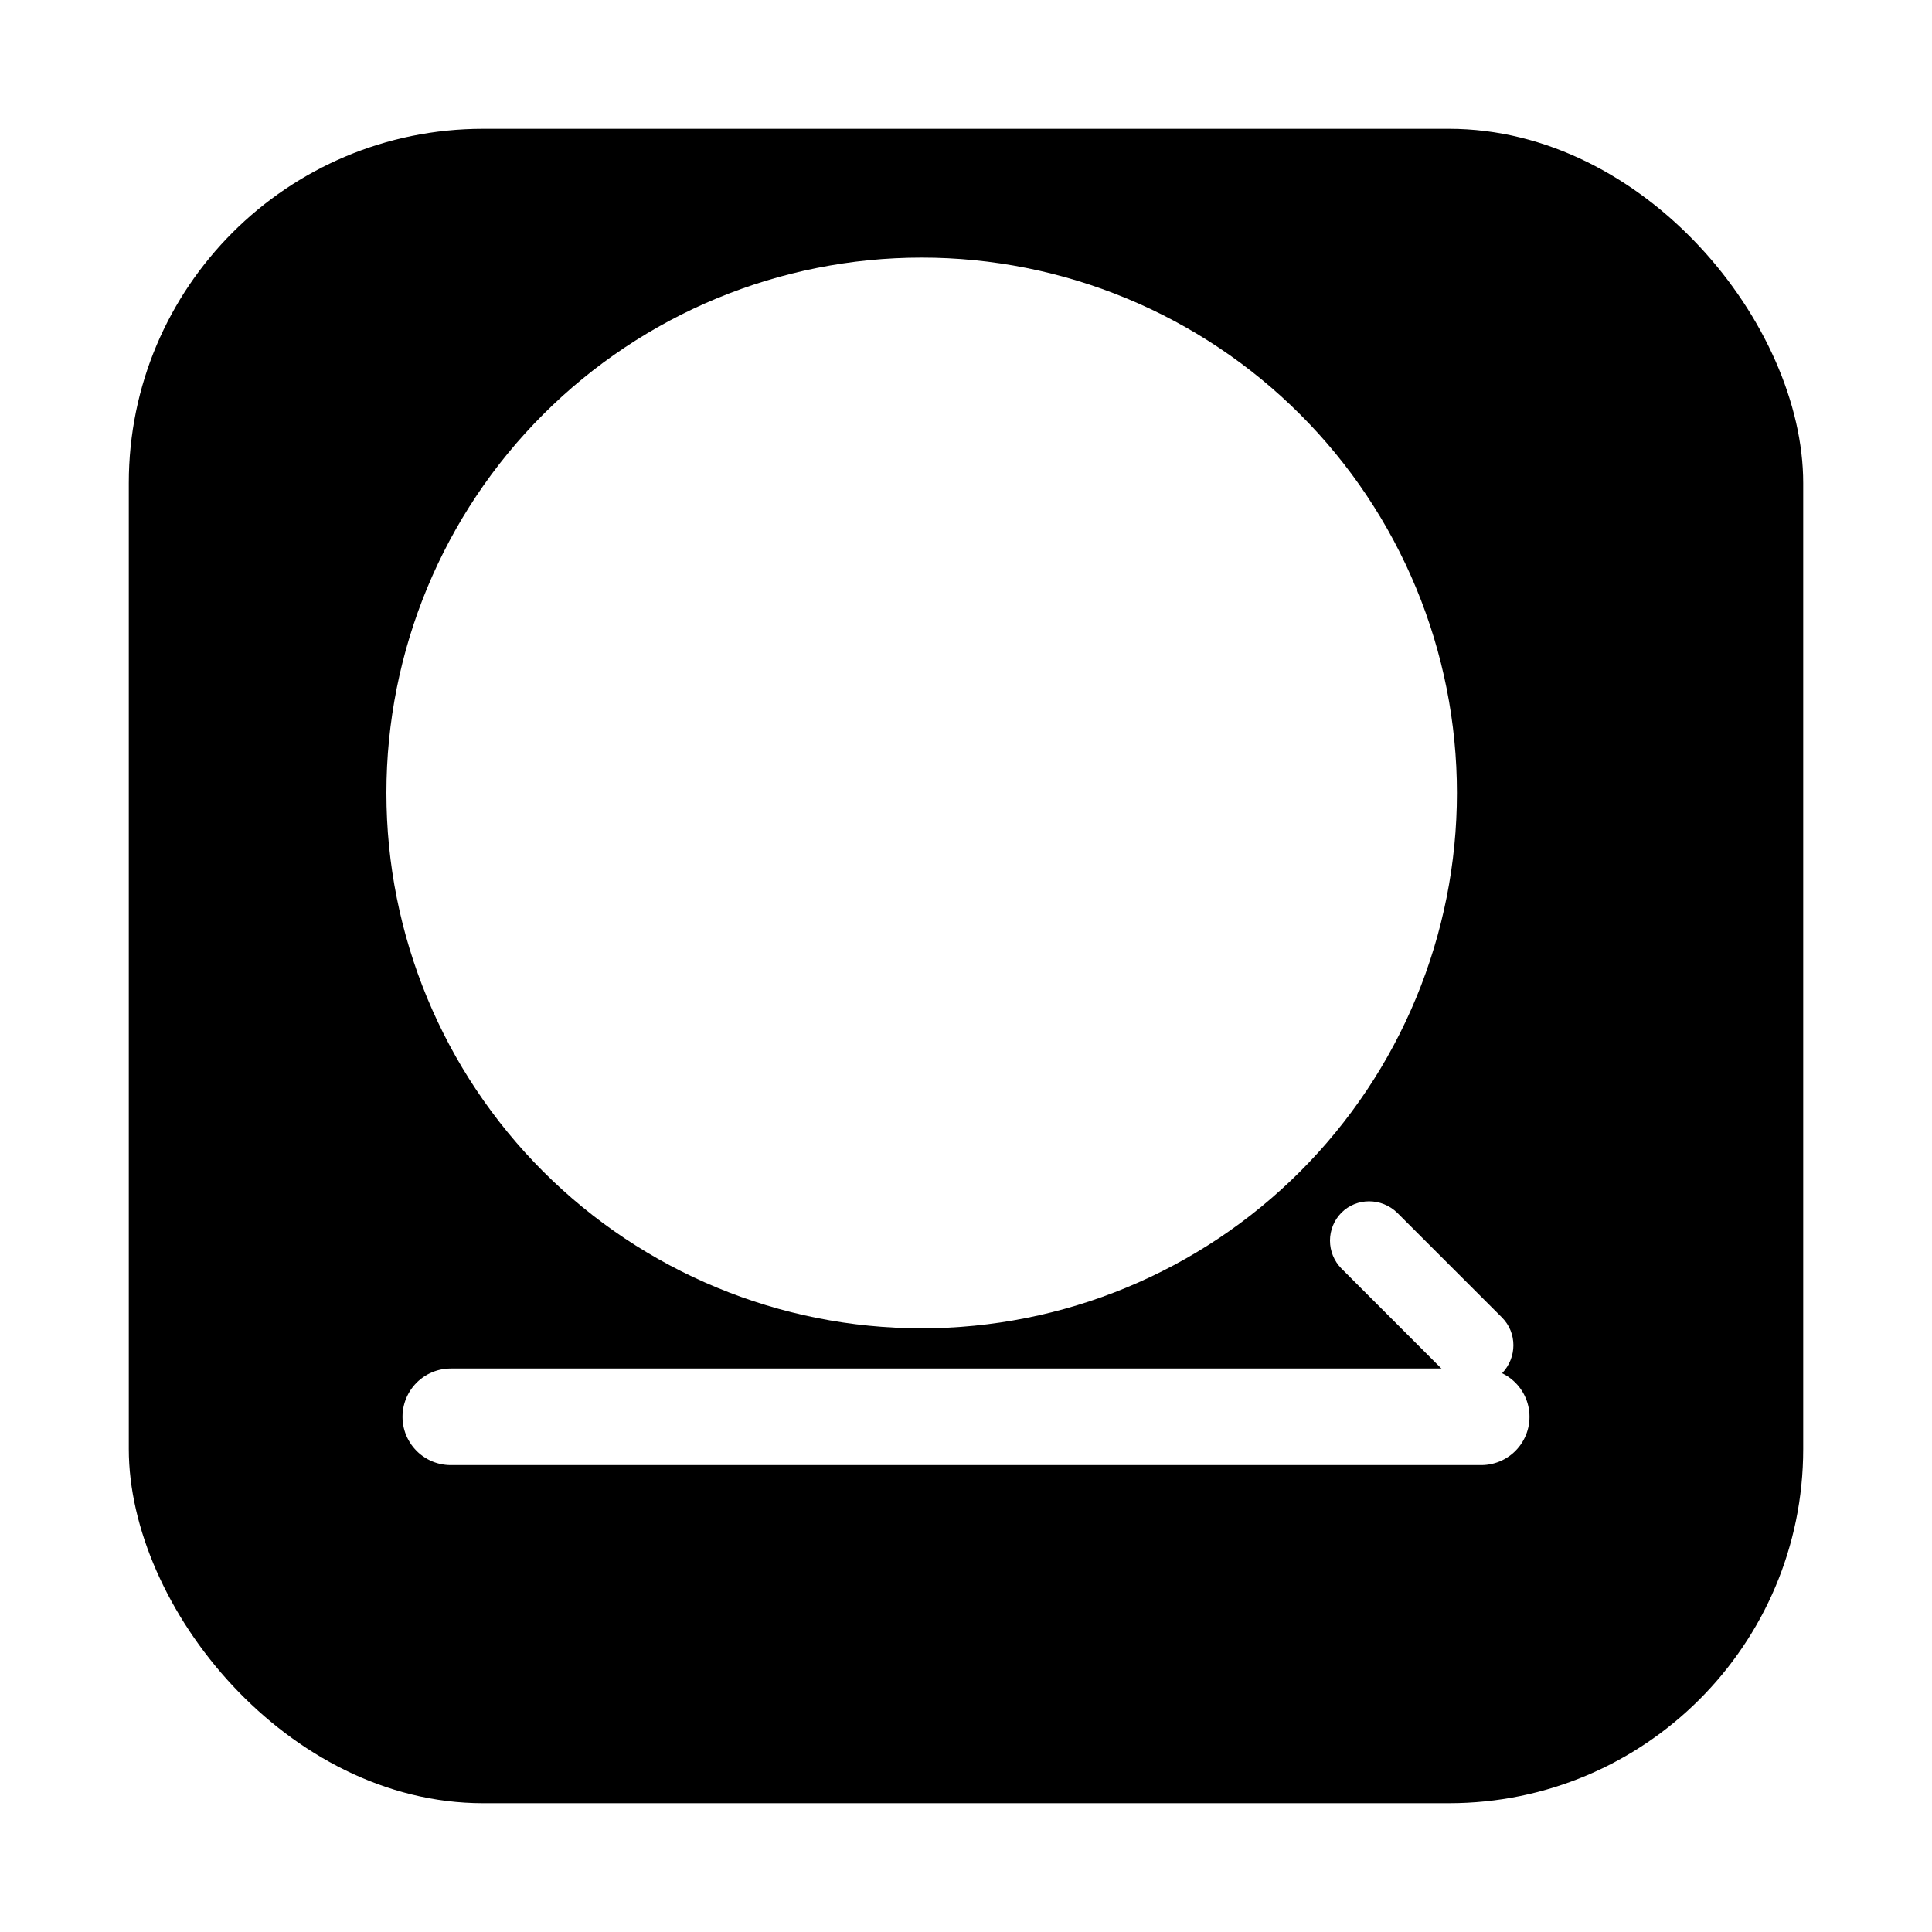 <svg width="60" height="60" viewBox="0 0 60 60" fill="none" xmlns="http://www.w3.org/2000/svg">
<g filter="url(#filter0_d_207_10381)">
<rect x="4" width="52" height="52" rx="11" fill="black"/>
</g>
<g filter="url(#filter1_i_207_10381)">
<path d="M28.623 37.252C30.806 37.252 32.968 36.822 34.984 35.986C37.001 35.151 38.834 33.926 40.377 32.382C41.921 30.838 43.145 29.005 43.98 26.988C44.816 24.971 45.246 22.809 45.246 20.626C45.246 18.442 44.816 16.28 43.98 14.263C43.145 12.246 41.921 10.413 40.377 8.87C38.834 7.326 37.001 6.101 34.984 5.266C32.968 4.43 30.806 4 28.623 4C24.214 4 19.986 5.752 16.869 8.87C13.751 11.988 12 16.216 12 20.626C12 25.035 13.751 29.264 16.869 32.382C19.986 35.5 24.214 37.252 28.623 37.252Z" fill="white"/>
<path d="M45.771 39C45.456 39 45.141 38.877 44.913 38.65L41.659 35.395C41.431 35.164 41.304 34.853 41.304 34.529C41.304 34.204 41.431 33.893 41.659 33.662C42.131 33.19 42.901 33.19 43.391 33.662L46.646 36.917C47.118 37.39 47.118 38.16 46.646 38.65C46.401 38.877 46.086 39 45.771 39Z" fill="white"/>
</g>
<path d="M14 44H46" stroke="white" stroke-width="3" stroke-linecap="round"/>
<defs>
<filter id="filter0_d_207_10381" x="0" y="0" width="60" height="60" filterUnits="userSpaceOnUse" color-interpolation-filters="sRGB">
<feFlood flood-opacity="0" result="BackgroundImageFix"/>
<feColorMatrix in="SourceAlpha" type="matrix" values="0 0 0 0 0 0 0 0 0 0 0 0 0 0 0 0 0 0 127 0" result="hardAlpha"/>
<feOffset dy="4"/>
<feGaussianBlur stdDeviation="2"/>
<feComposite in2="hardAlpha" operator="out"/>
<feColorMatrix type="matrix" values="0 0 0 0 0 0 0 0 0 0 0 0 0 0 0 0 0 0 0.25 0"/>
<feBlend mode="normal" in2="BackgroundImageFix" result="effect1_dropShadow_207_10381"/>
<feBlend mode="normal" in="SourceGraphic" in2="effect1_dropShadow_207_10381" result="shape"/>
</filter>
<filter id="filter1_i_207_10381" x="12" y="4" width="35" height="39" filterUnits="userSpaceOnUse" color-interpolation-filters="sRGB">
<feFlood flood-opacity="0" result="BackgroundImageFix"/>
<feBlend mode="normal" in="SourceGraphic" in2="BackgroundImageFix" result="shape"/>
<feColorMatrix in="SourceAlpha" type="matrix" values="0 0 0 0 0 0 0 0 0 0 0 0 0 0 0 0 0 0 127 0" result="hardAlpha"/>
<feOffset dy="4"/>
<feGaussianBlur stdDeviation="2"/>
<feComposite in2="hardAlpha" operator="arithmetic" k2="-1" k3="1"/>
<feColorMatrix type="matrix" values="0 0 0 0 0 0 0 0 0 0 0 0 0 0 0 0 0 0 0.25 0"/>
<feBlend mode="normal" in2="shape" result="effect1_innerShadow_207_10381"/>
</filter>
</defs>
</svg>
